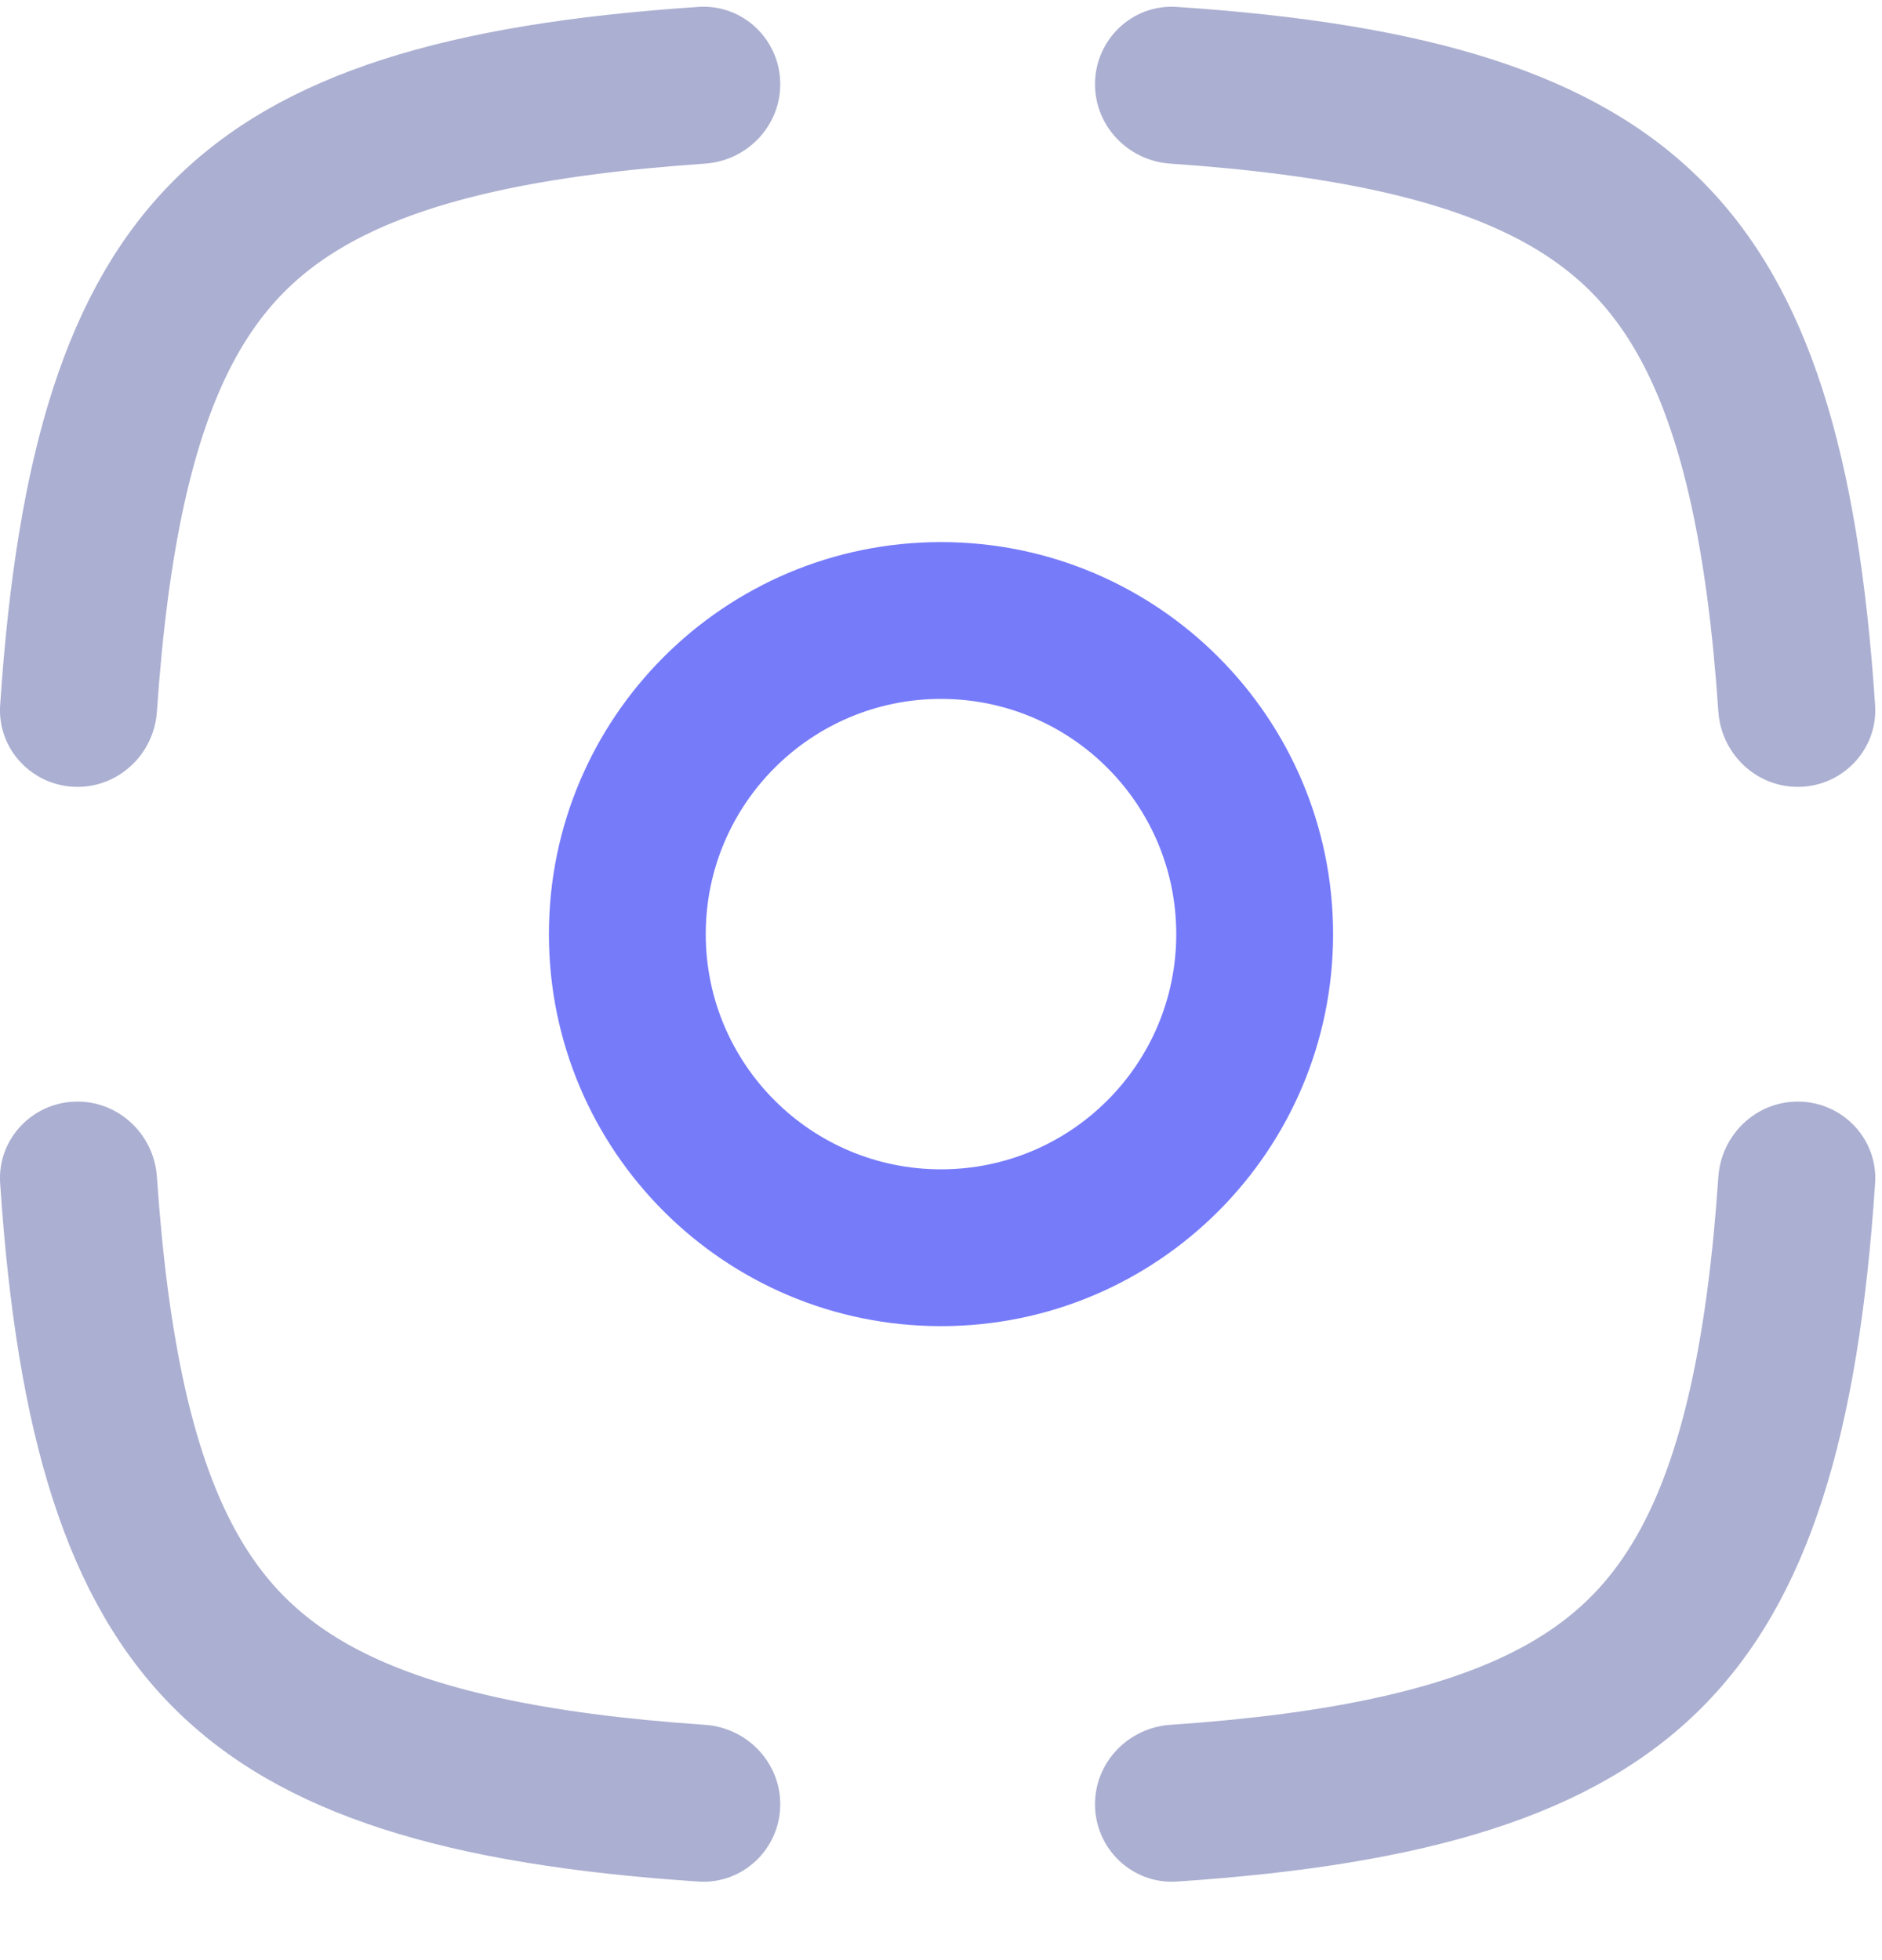 <svg width="24" height="25" viewBox="0 0 24 25" fill="none" xmlns="http://www.w3.org/2000/svg">
<path d="M0.988 10.036C0.42 10.036 -0.036 9.56 0.002 8.994C0.427 2.6 2.513 0.513 8.908 0.088C9.474 0.05 9.95 0.506 9.95 1.074C9.95 1.611 9.525 2.051 8.989 2.087C7.953 2.158 7.074 2.273 6.325 2.439C4.969 2.741 4.165 3.183 3.631 3.717C3.097 4.251 2.655 5.055 2.353 6.411C2.187 7.16 2.072 8.039 2.001 9.075C1.965 9.611 1.525 10.036 0.988 10.036Z" fill="#ABAFD1"/>
<path d="M0.988 14.05C0.42 14.05 -0.036 14.525 0.002 15.092C0.427 21.486 2.513 23.573 8.908 23.998C9.474 24.035 9.95 23.58 9.95 23.012C9.95 22.475 9.525 22.035 8.989 21.999C7.953 21.928 7.074 21.813 6.325 21.646C4.969 21.345 4.165 20.903 3.631 20.369C3.097 19.835 2.655 19.031 2.353 17.675C2.187 16.926 2.072 16.047 2.001 15.011C1.965 14.475 1.525 14.05 0.988 14.05Z" fill="#ABAFD1"/>
<path d="M22.926 14.05C22.389 14.05 21.95 14.475 21.913 15.011C21.843 16.047 21.727 16.926 21.561 17.675C21.259 19.031 20.817 19.835 20.284 20.369C19.75 20.903 18.945 21.345 17.589 21.646C16.84 21.813 15.962 21.928 14.925 21.999C14.389 22.035 13.964 22.475 13.964 23.012C13.964 23.58 14.44 24.035 15.006 23.998C21.401 23.573 23.487 21.486 23.912 15.092C23.95 14.525 23.494 14.05 22.926 14.05Z" fill="#ABAFD1"/>
<path d="M24 12.075C24 12.065 24 12.054 24 12.043C24 12.032 24 12.021 24 12.011V12.075Z" fill="#ABAFD1"/>
<path d="M22.926 10.036C23.494 10.036 23.95 9.56 23.912 8.994C23.487 2.6 21.401 0.513 15.006 0.088C14.44 0.05 13.964 0.506 13.964 1.074C13.964 1.611 14.389 2.051 14.925 2.087C15.962 2.158 16.84 2.273 17.589 2.439C18.945 2.741 19.75 3.183 20.284 3.717C20.817 4.251 21.259 5.055 21.561 6.411C21.727 7.16 21.843 8.039 21.913 9.075C21.95 9.611 22.389 10.036 22.926 10.036Z" fill="#ABAFD1"/>
<path d="M11.957 24.086L11.858 24.086H12.056L11.957 24.086Z" fill="#ABAFD1"/>
<path fill-rule="evenodd" clip-rule="evenodd" d="M17 11.914C17 14.676 14.761 16.914 12 16.914C9.238 16.914 7 14.676 7 11.914C7 9.153 9.238 6.914 12 6.914C14.761 6.914 17 9.153 17 11.914ZM15 11.914C15 13.571 13.657 14.914 12 14.914C10.343 14.914 9 13.571 9 11.914C9 10.258 10.343 8.914 12 8.914C13.657 8.914 15 10.258 15 11.914Z" fill="#767BFA"/>
</svg>
